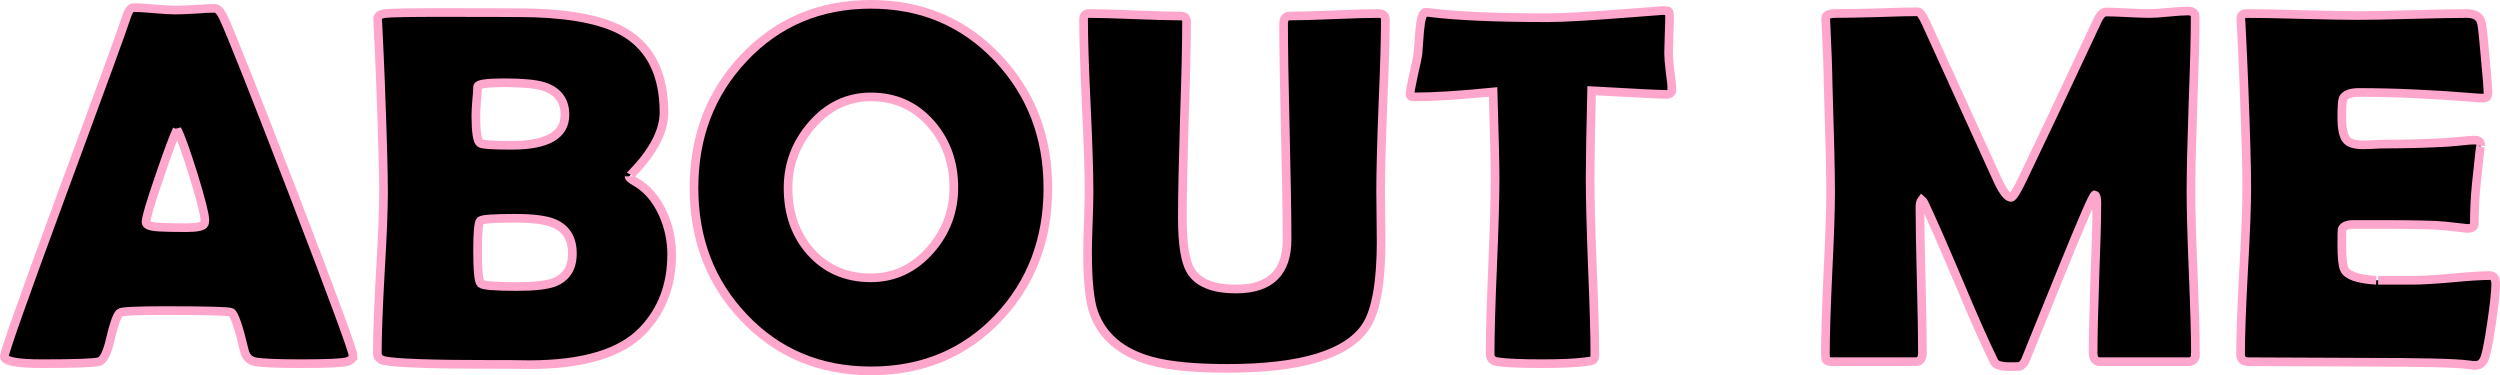 <?xml version="1.0" encoding="UTF-8" standalone="no"?>
<!-- Created with Inkscape (http://www.inkscape.org/) -->

<svg
   width="152.704mm"
   height="22.918mm"
   viewBox="0 0 152.704 22.918"
   version="1.1"
   id="svg5"
   xml:space="preserve"
   inkscape:version="1.2.2 (732a01da63, 2022-12-09)"
   sodipodi:docname="VanillaJs.svg"
   xmlns:inkscape="http://www.inkscape.org/namespaces/inkscape"
   xmlns:sodipodi="http://sodipodi.sourceforge.net/DTD/sodipodi-0.dtd"
   xmlns="http://www.w3.org/2000/svg"
   xmlns:svg="http://www.w3.org/2000/svg"><sodipodi:namedview
     id="namedview7"
     pagecolor="#ffffff"
     bordercolor="#000000"
     borderopacity="0.25"
     inkscape:showpageshadow="2"
     inkscape:pageopacity="0.0"
     inkscape:pagecheckerboard="0"
     inkscape:deskcolor="#d1d1d1"
     inkscape:document-units="mm"
     showgrid="false"
     inkscape:zoom="0.09231464"
     inkscape:cx="-10740.442"
     inkscape:cy="-2090.676"
     inkscape:window-width="2560"
     inkscape:window-height="1009"
     inkscape:window-x="-8"
     inkscape:window-y="-8"
     inkscape:window-maximized="1"
     inkscape:current-layer="layer1" /><defs
     id="defs2" /><g
     inkscape:label="Layer 1"
     inkscape:groupmode="layer"
     id="layer1"
     transform="translate(-100.579,-85.167)"><g
       id="g87163"
       transform="translate(-246.606,-186.031)"
       inkscape:export-filename="..\..\Developing\VanillaPortfolio\assets\images\about-me.png"
       inkscape:export-xdpi="96"
       inkscape:export-ydpi="96"><path
         d="m 368.747,292.912 q 0,0.273 -0.379,0.379 -0.455,0.121 -2.819,0.121 -2.168,0 -2.789,-0.121 -0.515,-0.106 -0.652,-0.682 -0.515,-2.183 -0.803,-2.334 -0.243,-0.106 -4.062,-0.106 -2.577,0 -2.744,0.136 -0.258,0.243 -0.576,1.622 -0.288,1.258 -0.697,1.364 -0.515,0.121 -3.456,0.121 -2.319,0 -2.319,-0.44 0,-0.394 3.426,-9.686 3.714,-10.05 4.032,-11.05 0.182,-0.576 0.424,-0.576 0.409,0 1.258,0.076 0.864,0.076 1.288,0.076 0.409,0 1.198,-0.045 0.803,-0.061 1.198,-0.061 0.288,0 0.531,0.5 0.743,1.592 4.335,10.914 3.608,9.383 3.608,9.792 z m -10.747,-13.809 q -0.318,0.667 -1.076,2.895 -0.819,2.365 -0.819,2.774 0,0.273 0.909,0.303 0.47,0.03 1.546,0.03 1,0 1.107,-0.243 0.03,-0.076 0.03,-0.212 0,-0.5 -0.697,-2.759 -0.682,-2.183 -1,-2.789 z"
         id="path35394"
         style="font-size:31.044px;font-family:'Berlin Sans FB Demi';-inkscape-font-specification:'Berlin Sans FB Demi';text-align:center;text-anchor:middle;stroke:#fea6cc;stroke-width:0.529;stroke-dasharray:none;stroke-opacity:1"
         inkscape:export-filename="..\..\Developing\VanillaPortfolio\assets\images\about-me.svg"
         inkscape:export-xdpi="150"
         inkscape:export-ydpi="150" /><path
         d="m 388.211,286.742 q 0,2.789 -1.743,4.623 -1.986,2.107 -6.973,2.107 -0.379,0 -1.091,-0.015 -0.728,0 -1.076,0 -5.593,0 -6.655,-0.227 -0.44,-0.091 -0.44,-0.47 0,-1.622 0.182,-4.911 0.197,-3.289 0.197,-4.926 0,-1.758 -0.182,-6.609 -0.045,-1.243 -0.167,-3.729 l -0.015,-0.212 q -0.015,-0.288 0.47,-0.349 0.5,-0.061 3.517,-0.061 4.836,0 5.654,0.03 3.729,0.136 5.503,1.213 2.35,1.44 2.35,4.866 0,0.894 -0.546,1.895 -0.394,0.712 -1.031,1.425 -0.561,0.621 -0.561,0.576 0,0.106 0.394,0.333 1.061,0.606 1.667,1.925 0.546,1.182 0.546,2.516 z m -6.518,-8.534 q 0,-1.304 -1.304,-1.728 -0.728,-0.227 -2.395,-0.227 -1.637,0 -1.637,0.243 0,0.288 -0.061,0.879 -0.045,0.576 -0.045,0.864 0,1.516 0.258,1.698 0.167,0.136 1.925,0.136 3.259,0 3.259,-1.864 z m 0.455,8.474 q 0,-1.364 -1.137,-1.849 -0.728,-0.303 -2.365,-0.303 -1.955,0 -2.122,0.152 -0.167,0.136 -0.167,1.849 0,1.789 0.197,1.986 0.197,0.182 2.183,0.182 1.637,0 2.304,-0.258 1.107,-0.44 1.107,-1.758 z"
         id="path35396"
         style="font-size:31.044px;font-family:'Berlin Sans FB Demi';-inkscape-font-specification:'Berlin Sans FB Demi';text-align:center;text-anchor:middle;stroke:#fea6cc;stroke-width:0.529;stroke-dasharray:none;stroke-opacity:1" /><path
         d="m 411.191,282.68 q 0,4.729 -3.017,7.928 -3.077,3.244 -7.791,3.244 -4.684,0 -7.776,-3.274 -3.032,-3.198 -3.032,-7.898 0,-4.714 3.032,-7.928 3.092,-3.289 7.776,-3.289 4.654,0 7.761,3.289 3.047,3.244 3.047,7.928 z m -5.745,-0.03 q 0,-2.274 -1.379,-3.865 -1.44,-1.667 -3.683,-1.667 -2.137,0 -3.623,1.728 -1.44,1.667 -1.44,3.835 0,2.319 1.349,3.865 1.425,1.622 3.714,1.622 2.137,0 3.638,-1.713 1.425,-1.637 1.425,-3.805 z"
         id="path35398"
         style="font-size:31.044px;font-family:'Berlin Sans FB Demi';-inkscape-font-specification:'Berlin Sans FB Demi';text-align:center;text-anchor:middle;stroke:#fea6cc;stroke-width:0.529;stroke-dasharray:none;stroke-opacity:1" /><path
         d="m 431.549,285.848 q 0,3.865 -0.925,5.275 -1.698,2.577 -8.474,2.577 -3.062,0 -4.714,-0.47 -2.638,-0.758 -3.426,-2.895 -0.394,-1.046 -0.394,-3.729 0,-0.621 0.045,-1.849 0.045,-1.228 0.045,-1.834 0,-1.758 -0.167,-5.275 -0.167,-3.517 -0.167,-5.26 0,-0.364 0.318,-0.364 0.925,0 2.789,0.076 1.88,0.076 2.804,0.076 0.379,0 0.379,0.333 0,2.001 -0.136,6.003 -0.121,3.987 -0.121,5.988 0,2.38 0.5,3.214 0.667,1.137 2.789,1.137 3.107,0 3.107,-3.017 0,-2.198 -0.106,-6.594 -0.106,-4.396 -0.106,-6.594 0,-0.47 0.379,-0.47 0.894,0 2.698,-0.076 1.804,-0.076 2.698,-0.076 0.44,0 0.44,0.364 0,1.743 -0.152,5.26 -0.136,3.517 -0.136,5.275 0,0.485 0.015,1.47 0.015,0.97 0.015,1.455 z"
         id="path35400"
         style="font-size:31.044px;font-family:'Berlin Sans FB Demi';-inkscape-font-specification:'Berlin Sans FB Demi';text-align:center;text-anchor:middle;stroke:#fea6cc;stroke-width:0.529;stroke-dasharray:none;stroke-opacity:1" /><path
         d="m 449.299,276.662 q 0,0.303 -0.333,0.303 -0.576,0 -4.563,-0.227 -0.091,3.835 -0.091,5.351 0,1.789 0.136,5.381 0.152,3.593 0.152,5.381 0,0.288 -0.136,0.364 -0.045,0.03 -0.424,0.076 -0.909,0.121 -2.668,0.121 -1.955,0 -2.744,-0.121 -0.424,-0.076 -0.424,-0.47 0,-1.789 0.152,-5.366 0.152,-3.577 0.152,-5.366 0,-1.182 -0.121,-5.275 -3.032,0.303 -4.836,0.303 -0.243,0 -0.243,-0.152 0,-0.197 0.212,-1.167 0.243,-1.061 0.273,-1.288 0.045,-0.712 0.106,-1.425 0.106,-1.137 0.364,-1.137 0.03,0 0.212,0.015 2.456,0.318 7.261,0.318 1.364,0 5.033,-0.288 1.971,-0.152 1.986,-0.152 0.303,0 0.349,0.045 0.045,0.03 0.061,0.288 0,0.409 -0.03,1.137 -0.03,0.803 -0.03,1.137 0,0.379 0.091,1.122 0.106,0.728 0.106,1.091 z"
         id="path35402"
         style="font-size:31.044px;font-family:'Berlin Sans FB Demi';-inkscape-font-specification:'Berlin Sans FB Demi';text-align:center;text-anchor:middle;stroke:#fea6cc;stroke-width:0.529;stroke-dasharray:none;stroke-opacity:1" /><path
         d="m 481.283,292.821 q 0,0.47 -0.44,0.47 h -5.366 q -0.44,0 -0.44,-0.531 0,-1.531 0.106,-4.593 0.121,-3.062 0.121,-4.593 0,-0.44 -0.136,-0.47 -0.167,0.091 -2.031,4.684 -1.091,2.698 -2.183,5.381 -0.152,0.349 -0.379,0.409 -0.076,0.015 -0.606,0.015 -0.788,0 -0.94,-0.303 -0.819,-1.667 -2.152,-4.851 -1.425,-3.365 -2.137,-4.866 -0.03,-0.076 -0.136,-0.167 -0.106,0.136 -0.106,0.44 0,1.486 0.076,4.457 0.076,2.971 0.076,4.457 0,0.531 -0.424,0.531 h -5.063 q -0.303,0 -0.379,-0.091 -0.061,-0.106 -0.061,-0.349 0,-1.652 0.152,-4.957 0.167,-3.32 0.167,-4.972 0,-1.758 -0.152,-6.594 -0.015,-1.258 -0.136,-3.744 l -0.015,-0.258 q -0.015,-0.303 0.637,-0.303 0.834,0 2.501,-0.045 1.667,-0.061 2.501,-0.061 0.167,0 0.47,0.637 l 4.426,9.717 q 0.47,0.985 0.788,0.985 0.167,0 0.712,-1.137 1.531,-3.183 4.532,-9.595 0.258,-0.591 0.561,-0.591 0.44,0 1.319,0.045 0.894,0.045 1.349,0.045 0.379,0 1.152,-0.076 0.788,-0.076 1.167,-0.076 0.455,0 0.455,0.364 0,1.789 -0.136,5.351 -0.121,3.547 -0.121,5.336 0,1.652 0.136,4.957 0.136,3.305 0.136,4.942 z"
         id="path35404"
         style="font-size:31.044px;font-family:'Berlin Sans FB Demi';-inkscape-font-specification:'Berlin Sans FB Demi';text-align:center;text-anchor:middle;stroke:#fea6cc;stroke-width:0.529;stroke-dasharray:none;stroke-opacity:1" /><path
         d="m 499.625,288.577 q 0,0.652 -0.258,2.395 -0.273,1.895 -0.485,2.259 -0.182,0.288 -0.5,0.288 -0.136,0 -0.455,-0.045 -1.107,-0.152 -6.457,-0.152 -1.167,0 -3.471,-0.015 -2.304,-0.015 -3.456,-0.015 -0.5,0 -0.5,-0.44 0,-1.698 0.182,-5.093 0.197,-3.411 0.197,-5.108 0,-1.728 -0.182,-6.442 -0.045,-1.213 -0.167,-3.623 l -0.015,-0.212 q -0.03,-0.349 0.379,-0.349 1.122,0 3.365,0.061 2.259,0.061 3.38,0.061 1.107,0 3.335,-0.061 2.228,-0.061 3.335,-0.061 0.788,0 0.909,0.591 0.076,0.349 0.227,2.122 0.167,1.758 0.167,2.137 0,0.318 -0.303,0.318 -0.091,0 -0.318,-0.015 -4.032,-0.333 -7.246,-0.333 -0.803,0 -0.985,0.379 -0.076,0.182 -0.076,1.167 0,1.031 0.303,1.364 0.258,0.288 0.985,0.288 0.152,0 0.591,-0.015 0.44,-0.03 0.728,-0.03 1.91,0 3.865,-0.106 0.167,-0.015 0.834,-0.076 0.515,-0.061 0.819,-0.061 0.364,0 0.364,0.349 0,-0.318 -0.273,2.319 -0.121,1.213 -0.121,2.425 0,0.303 -0.44,0.303 0,0 -1.364,-0.152 -0.864,-0.091 -3.941,-0.091 h -1.607 q -0.621,0 -0.728,0.303 -0.015,0.076 -0.015,0.94 0,1.152 0.152,1.486 0.258,0.576 1.94,0.682 -0.03,0 2.213,0 0.803,0 2.38,-0.136 1.592,-0.152 2.38,-0.152 0.333,0 0.333,0.546 z"
         id="path35406"
         style="font-size:31.044px;font-family:'Berlin Sans FB Demi';-inkscape-font-specification:'Berlin Sans FB Demi';text-align:center;text-anchor:middle;stroke:#fea6cc;stroke-width:0.529;stroke-dasharray:none;stroke-opacity:1" /></g></g></svg>
